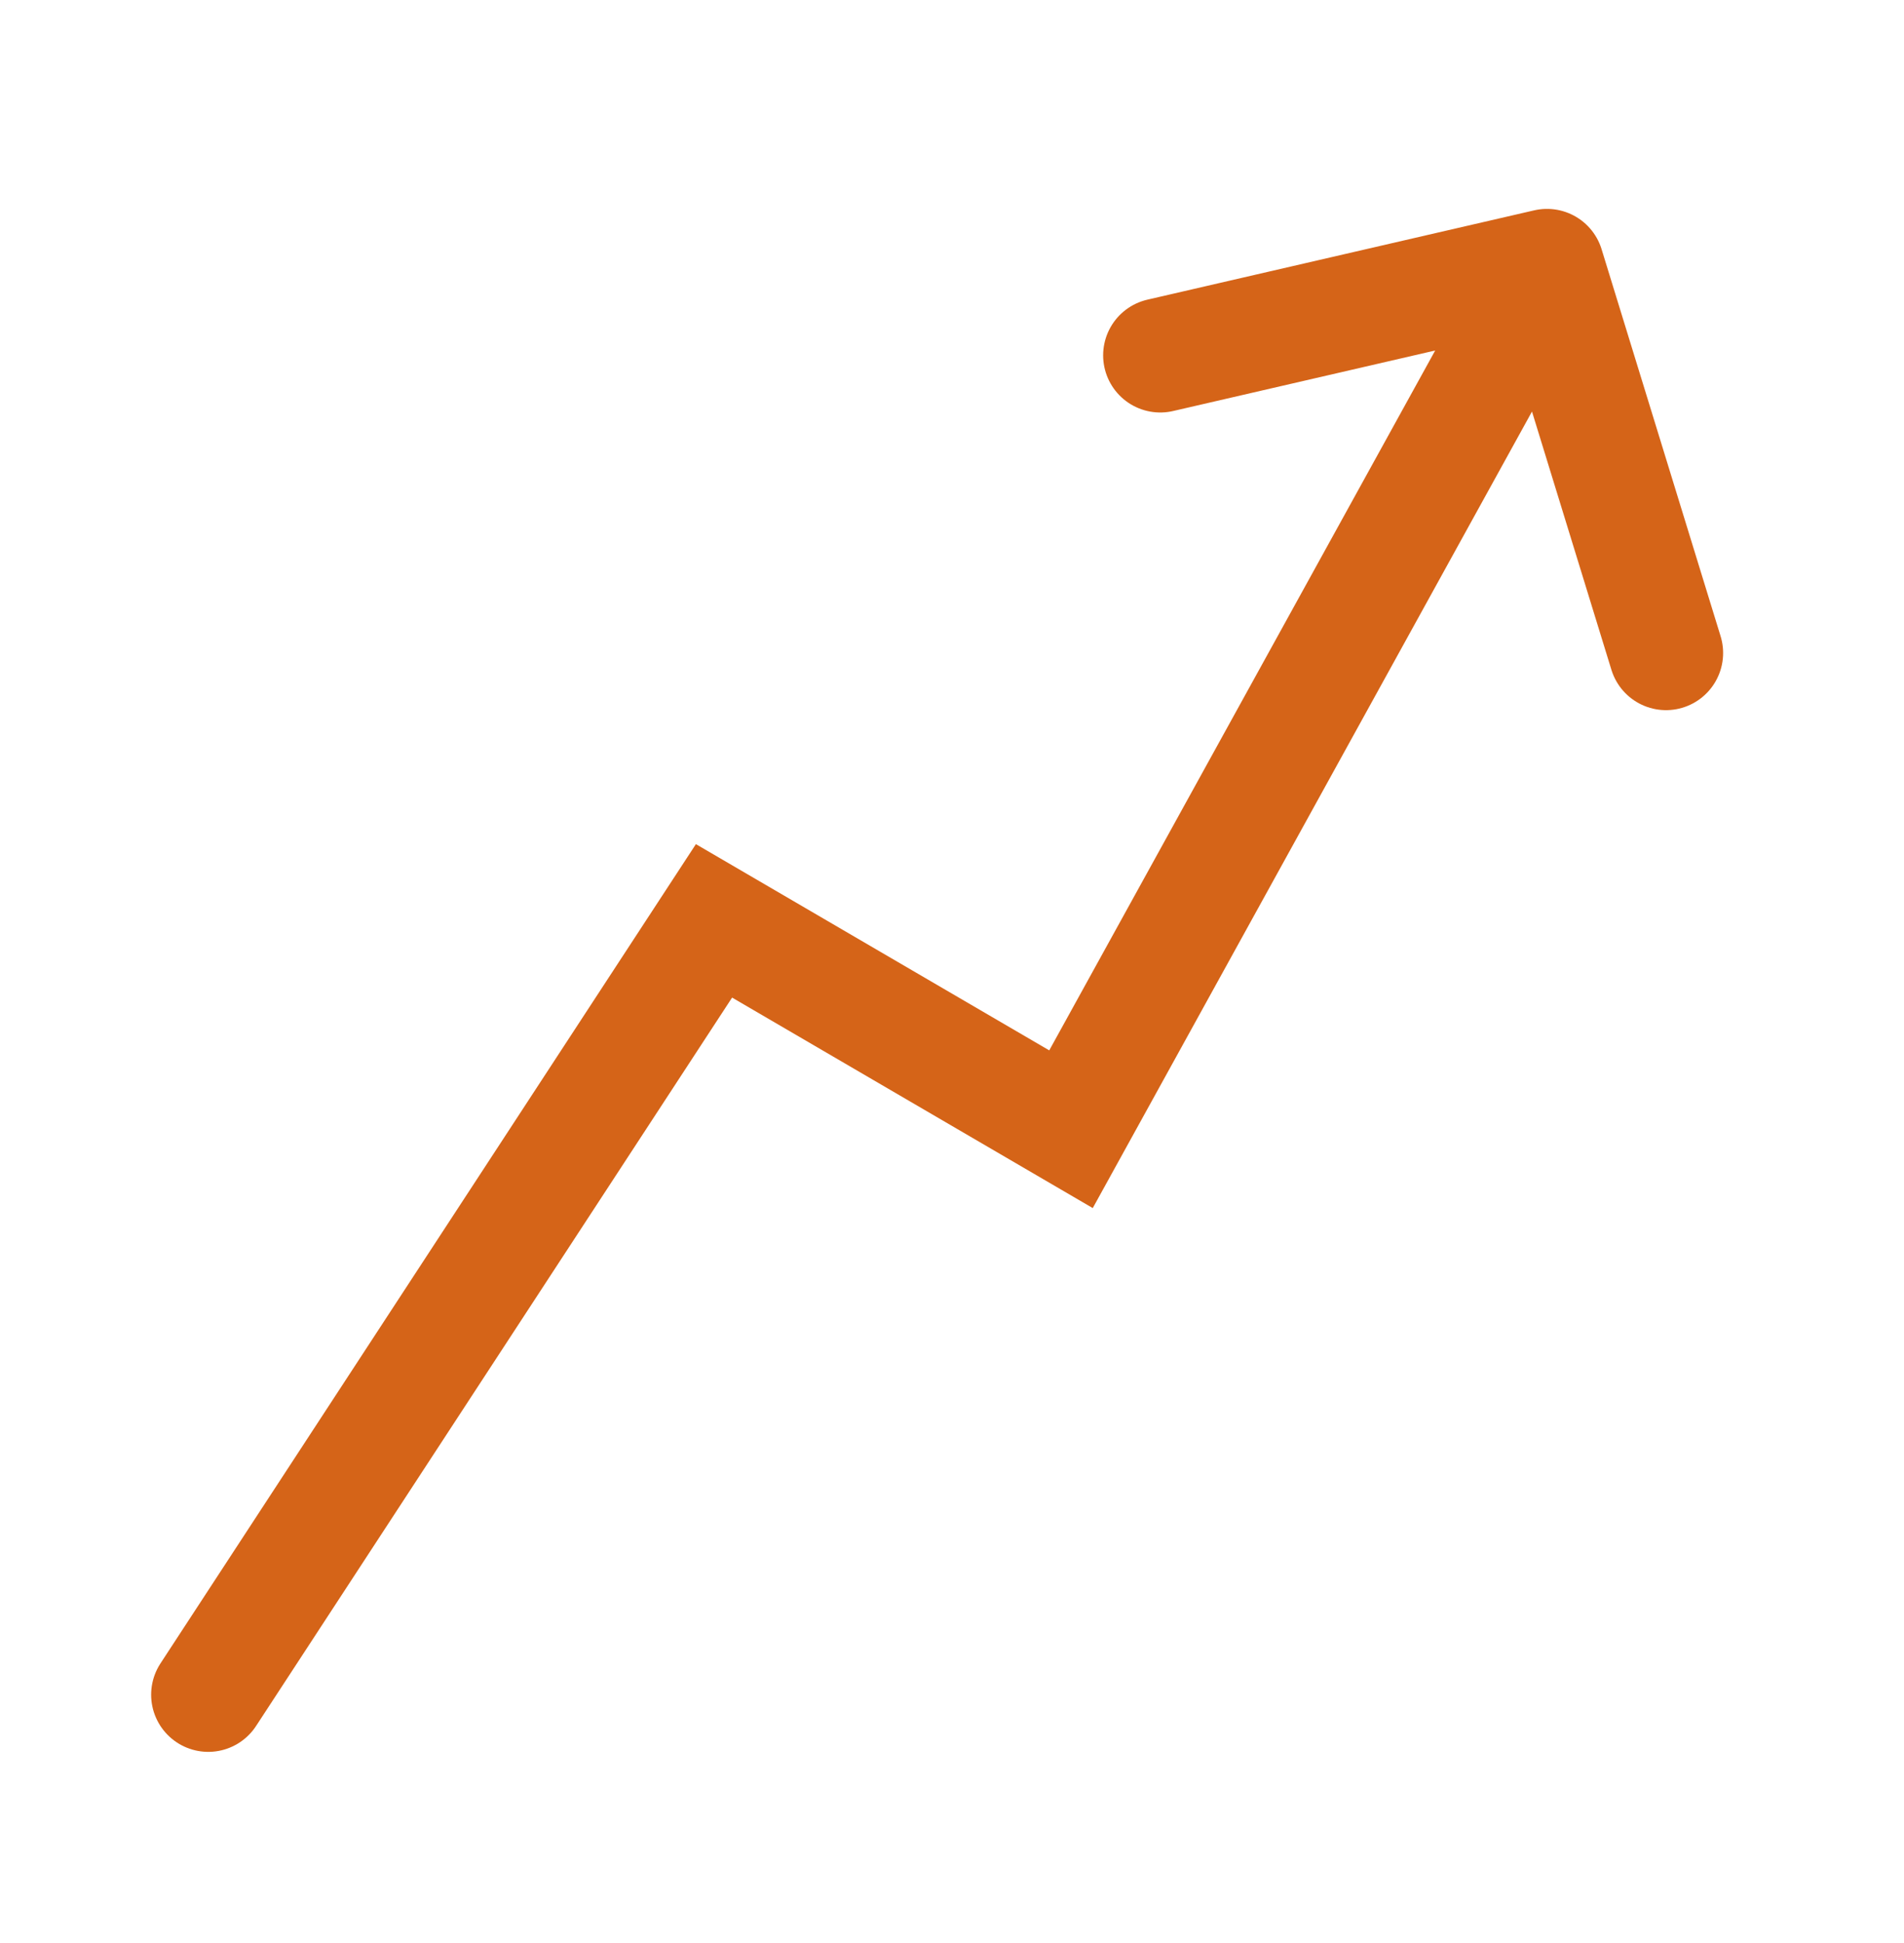 <svg width="50" height="51" fill="none" xmlns="http://www.w3.org/2000/svg"><path d="M5.469 44.483L18.75 24.171l9.375 5.469 12.5-22.657m0 0L30.469 9.327m10.156-2.344L43.75 17.14" stroke="#D56418" stroke-width="3" stroke-linecap="round"/></svg>